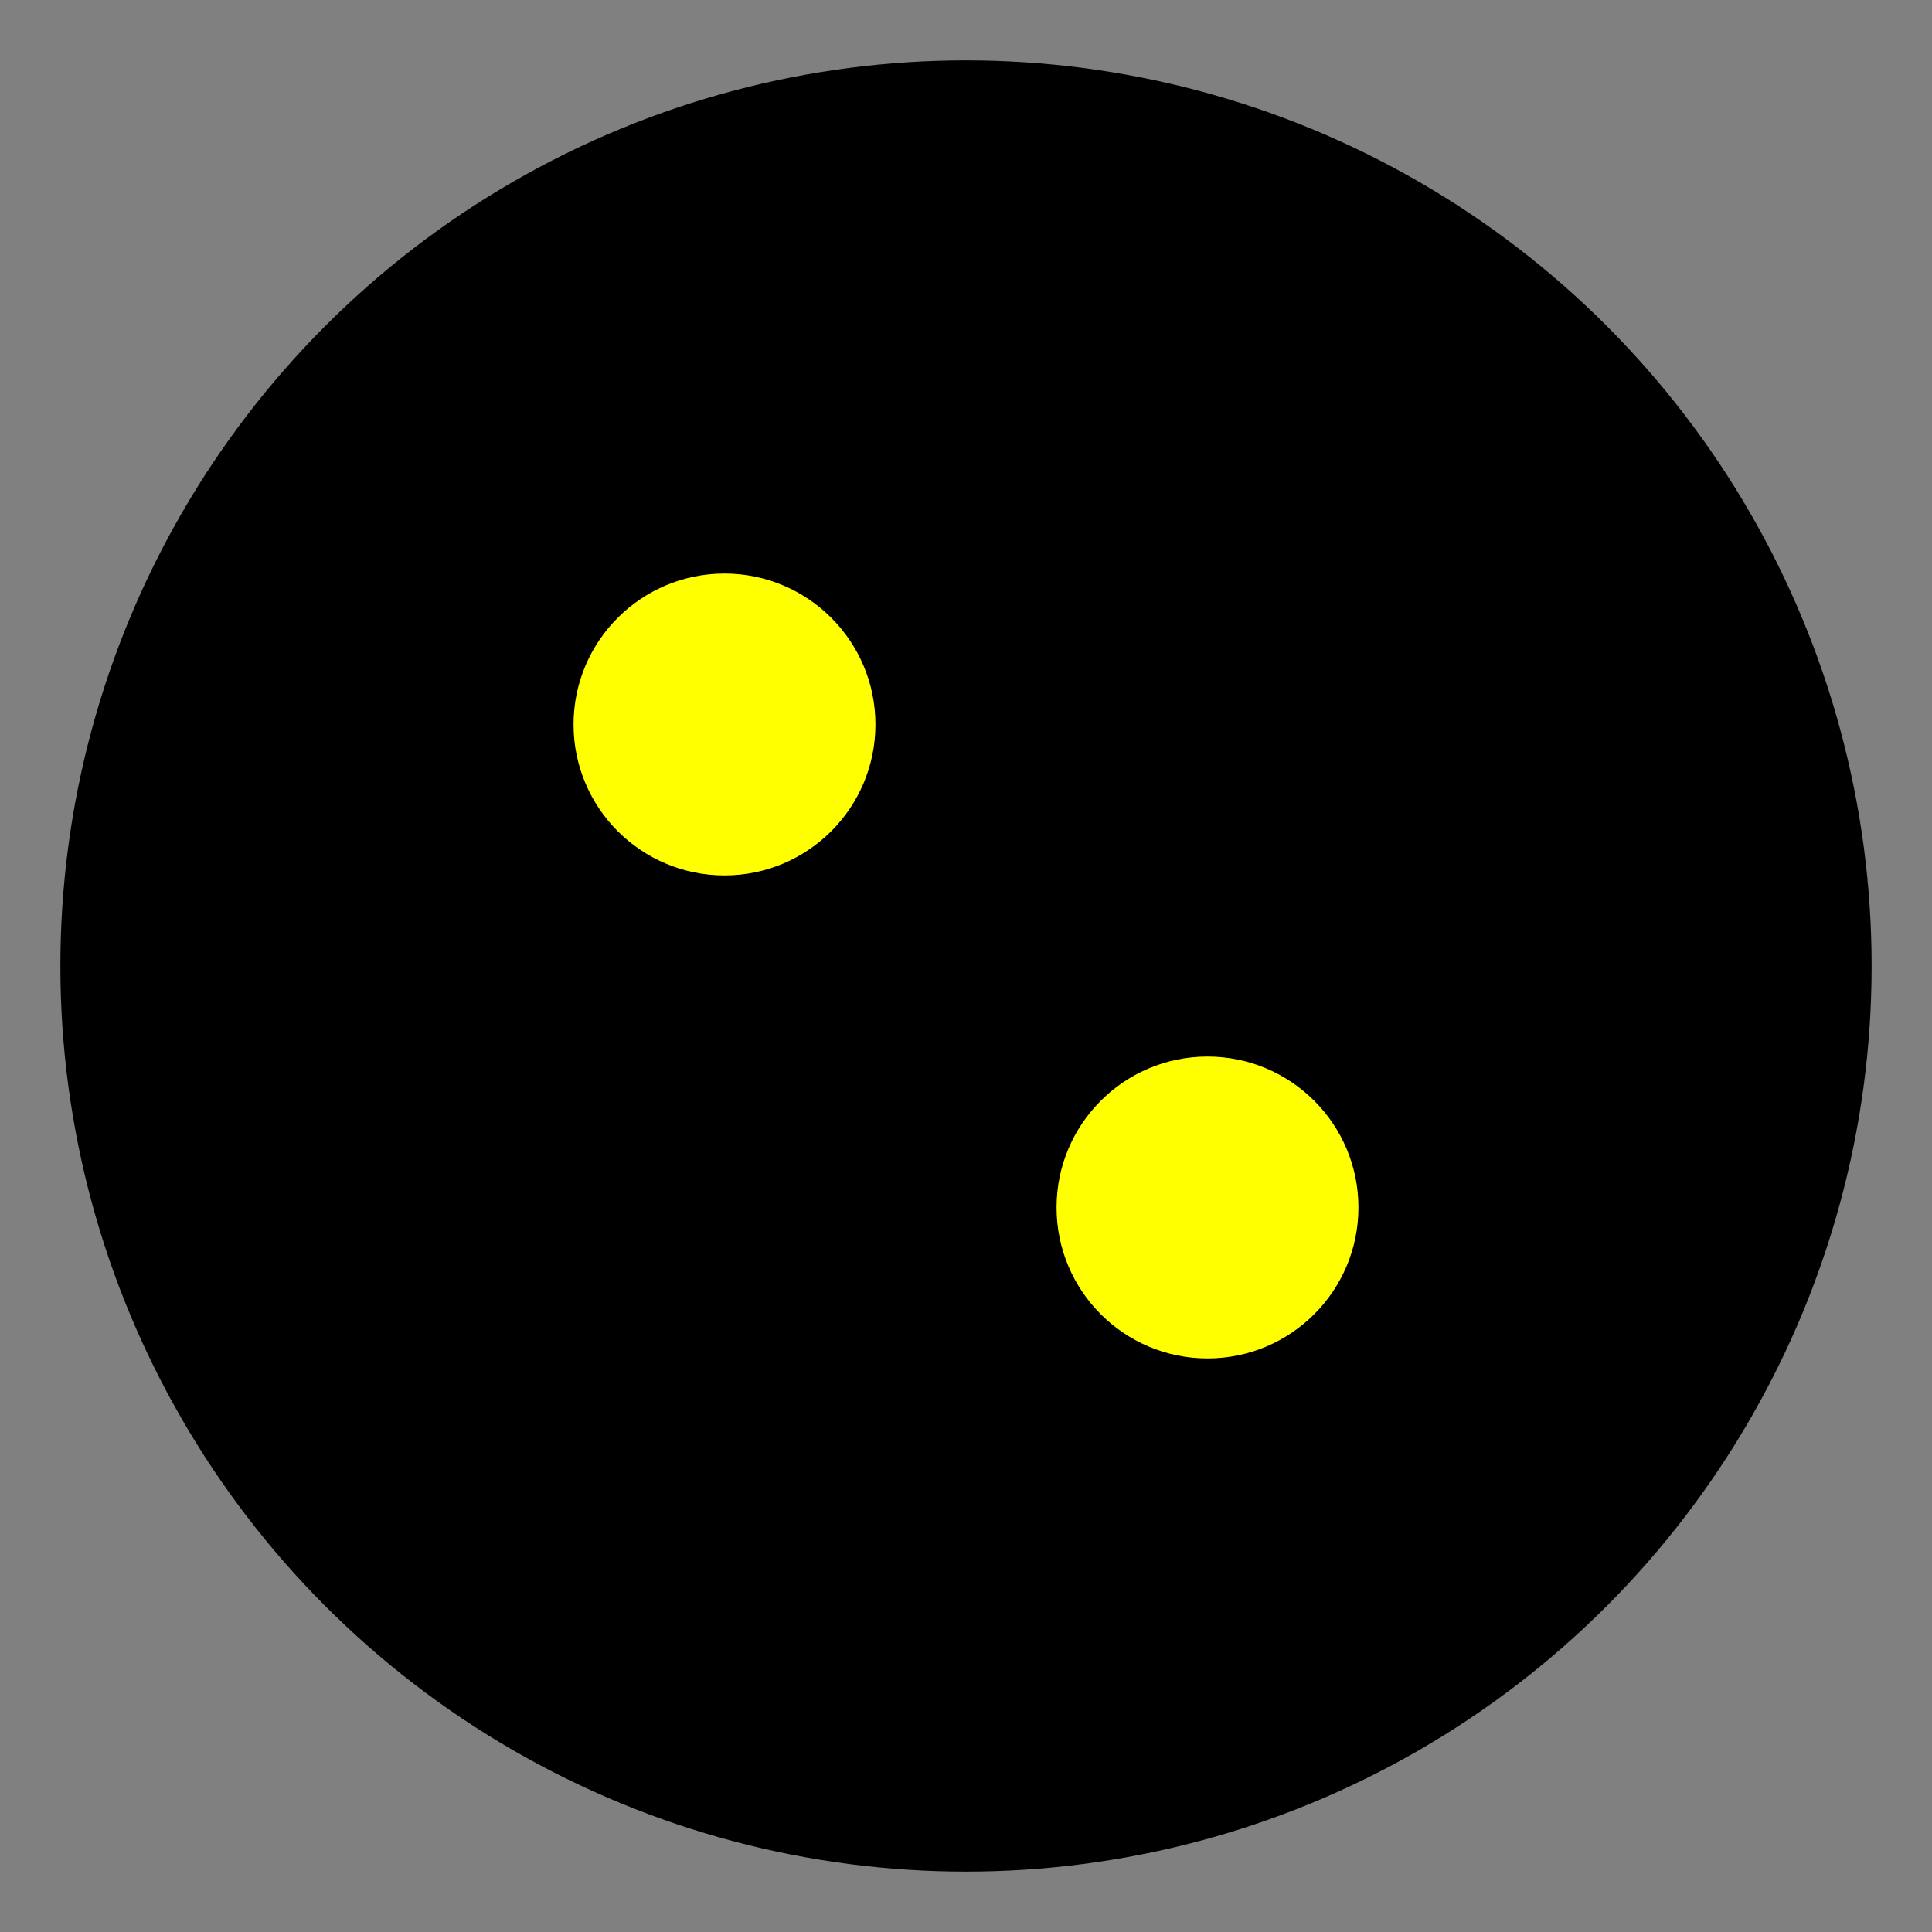 <svg xmlns="http://www.w3.org/2000/svg" viewBox="0 0 32 32" width="32" height="32">
  <rect x="0" y="0" width="32" height="32" fill="#808080" stroke="none"/>
  <!-- Squash ball - black, full size -->
  <circle cx="16" cy="16" r="15" fill="#000000"/>
  
  <!-- Two yellow dots on the ball -->
  <circle cx="12" cy="12" r="2.5" fill="#ffff00"/>
  <circle cx="20" cy="20" r="2.5" fill="#ffff00"/>
</svg> 